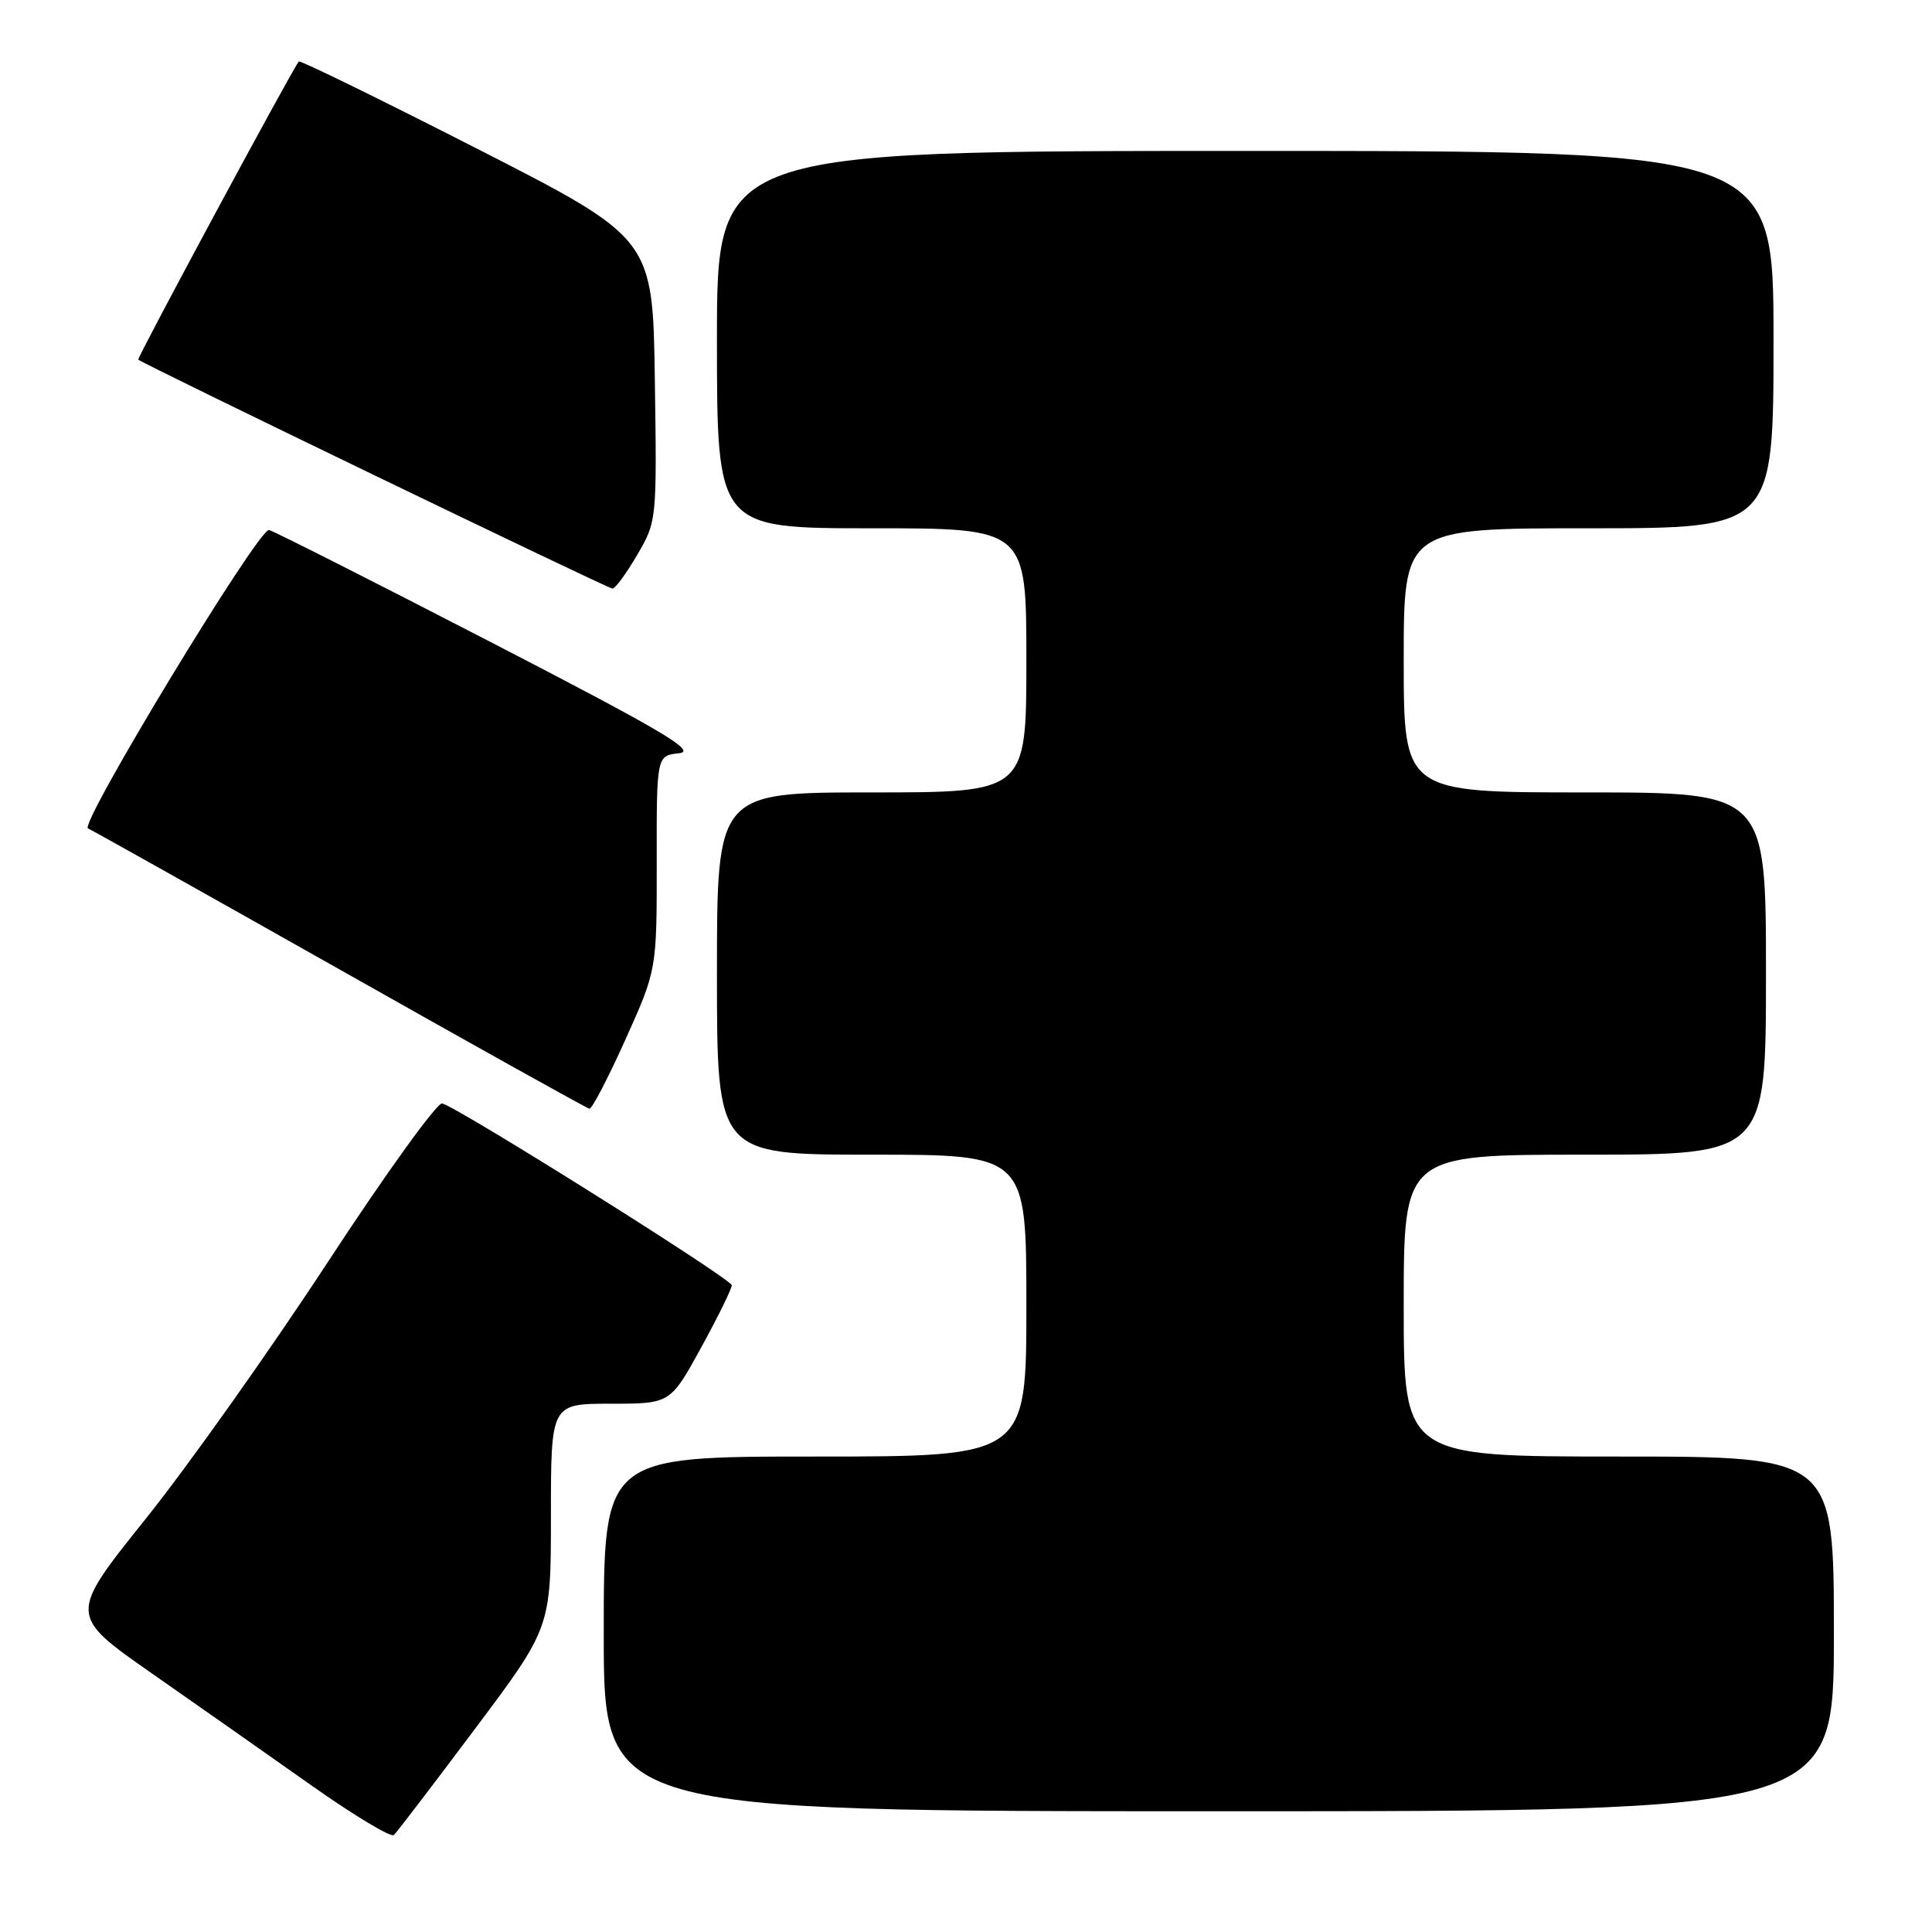 <?xml version="1.0" encoding="UTF-8" standalone="no"?>
<!DOCTYPE svg PUBLIC "-//W3C//DTD SVG 1.1//EN" "http://www.w3.org/Graphics/SVG/1.1/DTD/svg11.dtd" >
<svg xmlns="http://www.w3.org/2000/svg" xmlns:xlink="http://www.w3.org/1999/xlink" version="1.1" viewBox="0 0 256 256">
 <g >
 <path fill="currentColor"
d=" M 62.94 229.08 C 73.00 215.66 73.00 215.66 73.00 200.83 C 73.00 186.00 73.00 186.00 80.91 186.00 C 88.82 186.00 88.82 186.00 92.91 178.55 C 95.16 174.45 96.98 170.74 96.96 170.30 C 96.93 169.46 60.67 146.71 58.59 146.21 C 57.92 146.06 51.11 155.51 43.45 167.21 C 35.79 178.92 24.92 194.24 19.30 201.26 C 9.08 214.02 9.08 214.02 20.16 221.76 C 26.26 226.02 35.80 232.72 41.37 236.65 C 46.94 240.58 51.81 243.50 52.19 243.15 C 52.58 242.79 57.41 236.46 62.94 229.08 Z  M 243.00 216.50 C 243.00 193.00 243.00 193.00 214.50 193.00 C 186.00 193.00 186.00 193.00 186.00 173.00 C 186.00 153.00 186.00 153.00 210.00 153.00 C 234.00 153.00 234.00 153.00 234.00 129.00 C 234.00 105.00 234.00 105.00 210.00 105.00 C 186.00 105.00 186.00 105.00 186.00 87.50 C 186.00 70.00 186.00 70.00 210.50 70.00 C 235.00 70.00 235.00 70.00 235.00 45.00 C 235.00 20.00 235.00 20.00 165.00 20.00 C 95.00 20.00 95.00 20.00 95.00 45.00 C 95.00 70.00 95.00 70.00 115.50 70.00 C 136.00 70.00 136.00 70.00 136.00 87.50 C 136.00 105.00 136.00 105.00 115.50 105.00 C 95.00 105.00 95.00 105.00 95.00 129.00 C 95.00 153.00 95.00 153.00 115.50 153.00 C 136.00 153.00 136.00 153.00 136.00 173.00 C 136.00 193.00 136.00 193.00 108.00 193.00 C 80.00 193.00 80.00 193.00 80.00 216.50 C 80.00 240.00 80.00 240.00 161.50 240.00 C 243.00 240.00 243.00 240.00 243.00 216.50 Z  M 82.87 137.75 C 87.03 128.50 87.03 128.50 87.02 114.31 C 87.00 100.13 87.00 100.13 89.97 99.81 C 92.40 99.56 87.89 96.89 64.87 85.00 C 49.44 77.03 36.29 70.38 35.65 70.23 C 34.30 69.91 10.42 109.28 11.66 109.77 C 12.12 109.96 27.12 118.37 45.00 128.46 C 62.88 138.56 77.77 146.86 78.10 146.91 C 78.44 146.96 80.58 142.84 82.87 137.75 Z  M 84.43 73.53 C 87.03 69.09 87.04 68.96 86.77 50.33 C 86.50 31.59 86.50 31.59 63.19 19.69 C 50.37 13.15 39.75 7.95 39.59 8.15 C 38.66 9.30 18.12 47.45 18.32 47.65 C 18.87 48.20 80.55 77.99 81.15 77.99 C 81.52 78.00 82.99 75.99 84.43 73.53 Z "/>
</g>
</svg>